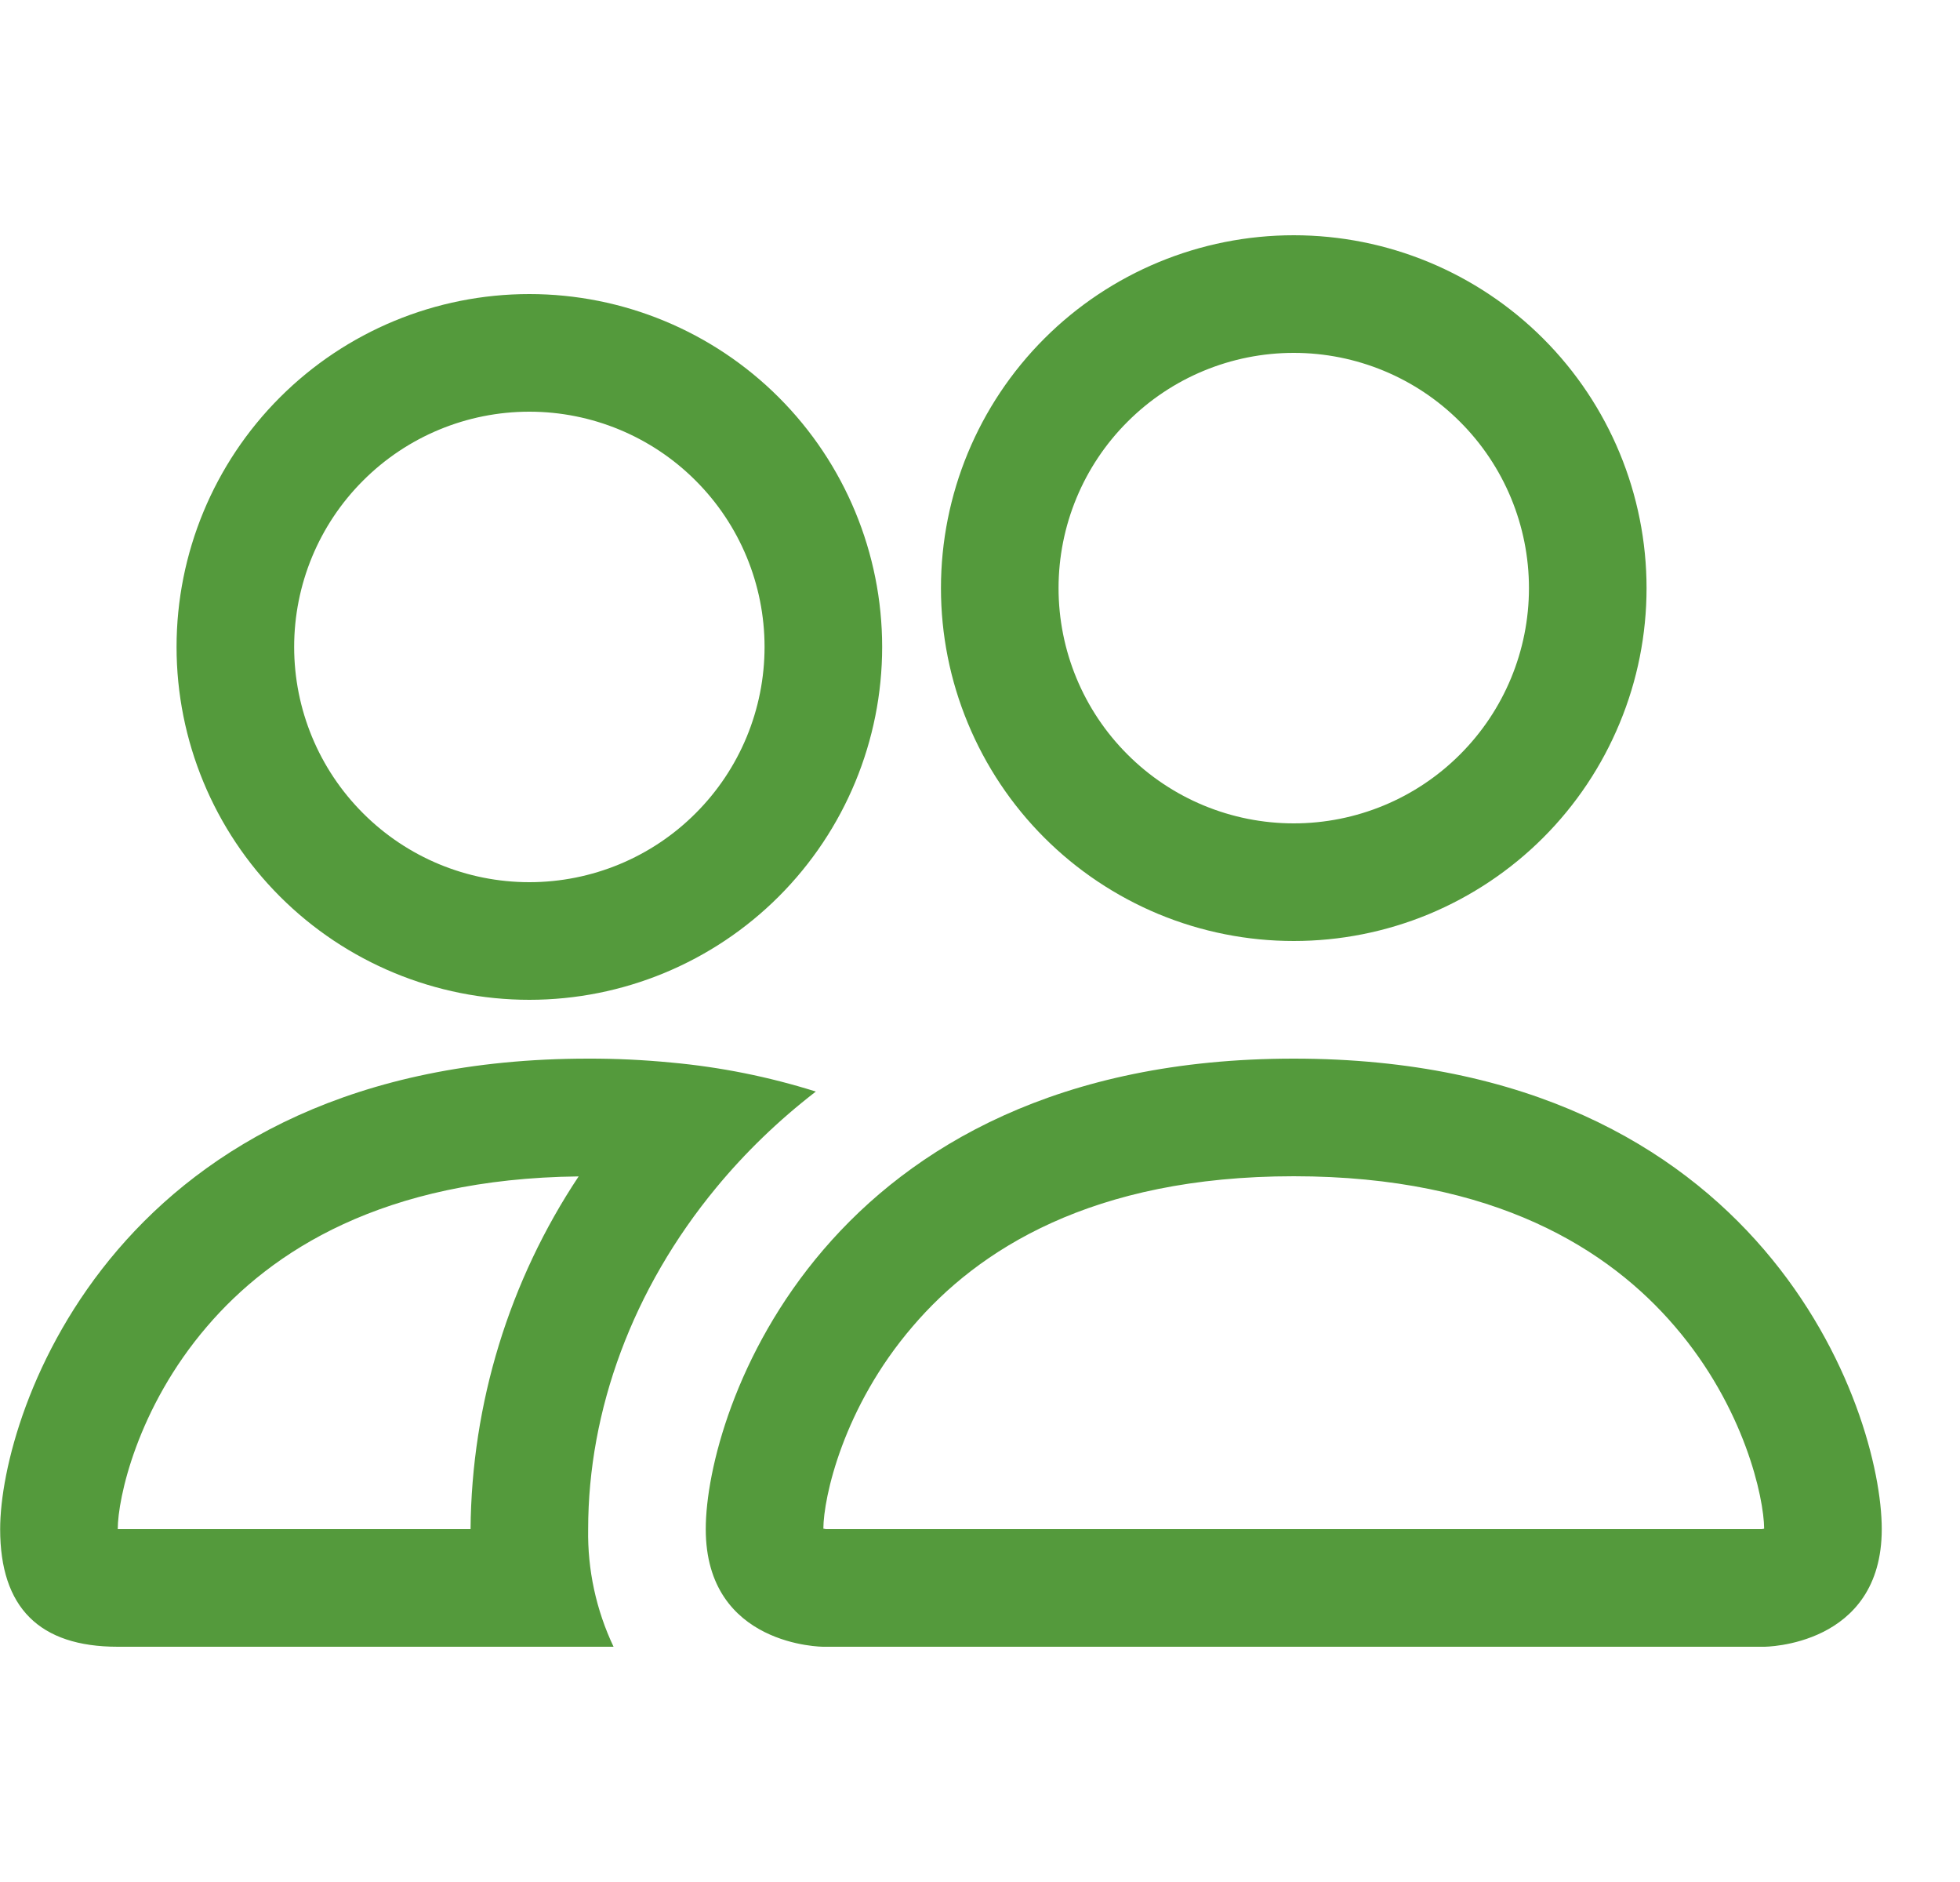 <svg width="25" height="24" viewBox="0 0 25 24" fill="none" xmlns="http://www.w3.org/2000/svg">
<g clip-path="url(#clip0_2785_902)">
<path d="M22.502 21C22.502 21 24.002 21 24.002 19.5C24.002 18 22.502 13.5 16.502 13.5C10.502 13.5 9.002 18 9.002 19.5C9.002 21 10.502 21 10.502 21H22.502ZM10.535 19.5C10.524 19.498 10.513 19.497 10.502 19.494C10.504 19.098 10.752 17.949 11.642 16.914C12.47 15.944 13.925 15 16.502 15C19.078 15 20.532 15.945 21.362 16.914C22.252 17.949 22.499 19.099 22.502 19.494L22.49 19.497C22.483 19.498 22.476 19.499 22.469 19.5H10.535ZM16.502 10.5C17.298 10.5 18.061 10.184 18.623 9.621C19.186 9.059 19.502 8.296 19.502 7.5C19.502 6.704 19.186 5.941 18.623 5.379C18.061 4.816 17.298 4.5 16.502 4.5C15.706 4.5 14.943 4.816 14.381 5.379C13.818 5.941 13.502 6.704 13.502 7.5C13.502 8.296 13.818 9.059 14.381 9.621C14.943 10.184 15.706 10.5 16.502 10.5ZM21.002 7.5C21.002 8.091 20.886 8.676 20.659 9.222C20.433 9.768 20.102 10.264 19.684 10.682C19.266 11.1 18.77 11.431 18.224 11.658C17.678 11.884 17.093 12 16.502 12C15.911 12 15.326 11.884 14.78 11.658C14.234 11.431 13.738 11.1 13.32 10.682C12.902 10.264 12.571 9.768 12.345 9.222C12.118 8.676 12.002 8.091 12.002 7.5C12.002 6.307 12.476 5.162 13.32 4.318C14.164 3.474 15.309 3 16.502 3C17.695 3 18.84 3.474 19.684 4.318C20.528 5.162 21.002 6.307 21.002 7.5ZM10.406 13.92C9.806 13.731 9.187 13.607 8.561 13.55C8.209 13.516 7.856 13.499 7.502 13.5C1.502 13.5 0.002 18 0.002 19.5C0.002 20.5 0.501 21 1.502 21H7.826C7.604 20.532 7.493 20.018 7.502 19.5C7.502 17.985 8.067 16.437 9.137 15.144C9.501 14.703 9.926 14.29 10.406 13.92ZM7.382 15C6.494 16.334 6.015 17.898 6.002 19.5H1.502C1.502 19.11 1.748 17.955 2.642 16.914C3.459 15.96 4.88 15.03 7.382 15.002V15ZM2.252 8.25C2.252 7.057 2.726 5.912 3.57 5.068C4.414 4.224 5.558 3.75 6.752 3.75C7.945 3.75 9.09 4.224 9.934 5.068C10.778 5.912 11.252 7.057 11.252 8.25C11.252 9.443 10.778 10.588 9.934 11.432C9.09 12.276 7.945 12.75 6.752 12.75C5.558 12.75 4.414 12.276 3.57 11.432C2.726 10.588 2.252 9.443 2.252 8.25ZM6.752 5.25C5.956 5.25 5.193 5.566 4.631 6.129C4.068 6.691 3.752 7.454 3.752 8.25C3.752 9.046 4.068 9.809 4.631 10.371C5.193 10.934 5.956 11.25 6.752 11.25C7.548 11.25 8.311 10.934 8.873 10.371C9.436 9.809 9.752 9.046 9.752 8.25C9.752 7.454 9.436 6.691 8.873 6.129C8.311 5.566 7.548 5.25 6.752 5.25Z" fill="#549A3C"/>
</g>
<defs>
<clipPath id="clip0_2785_902">
<rect width="24" height="24" fill="white" transform="translate(0.002)"/>
</clipPath>
</defs>
</svg>
